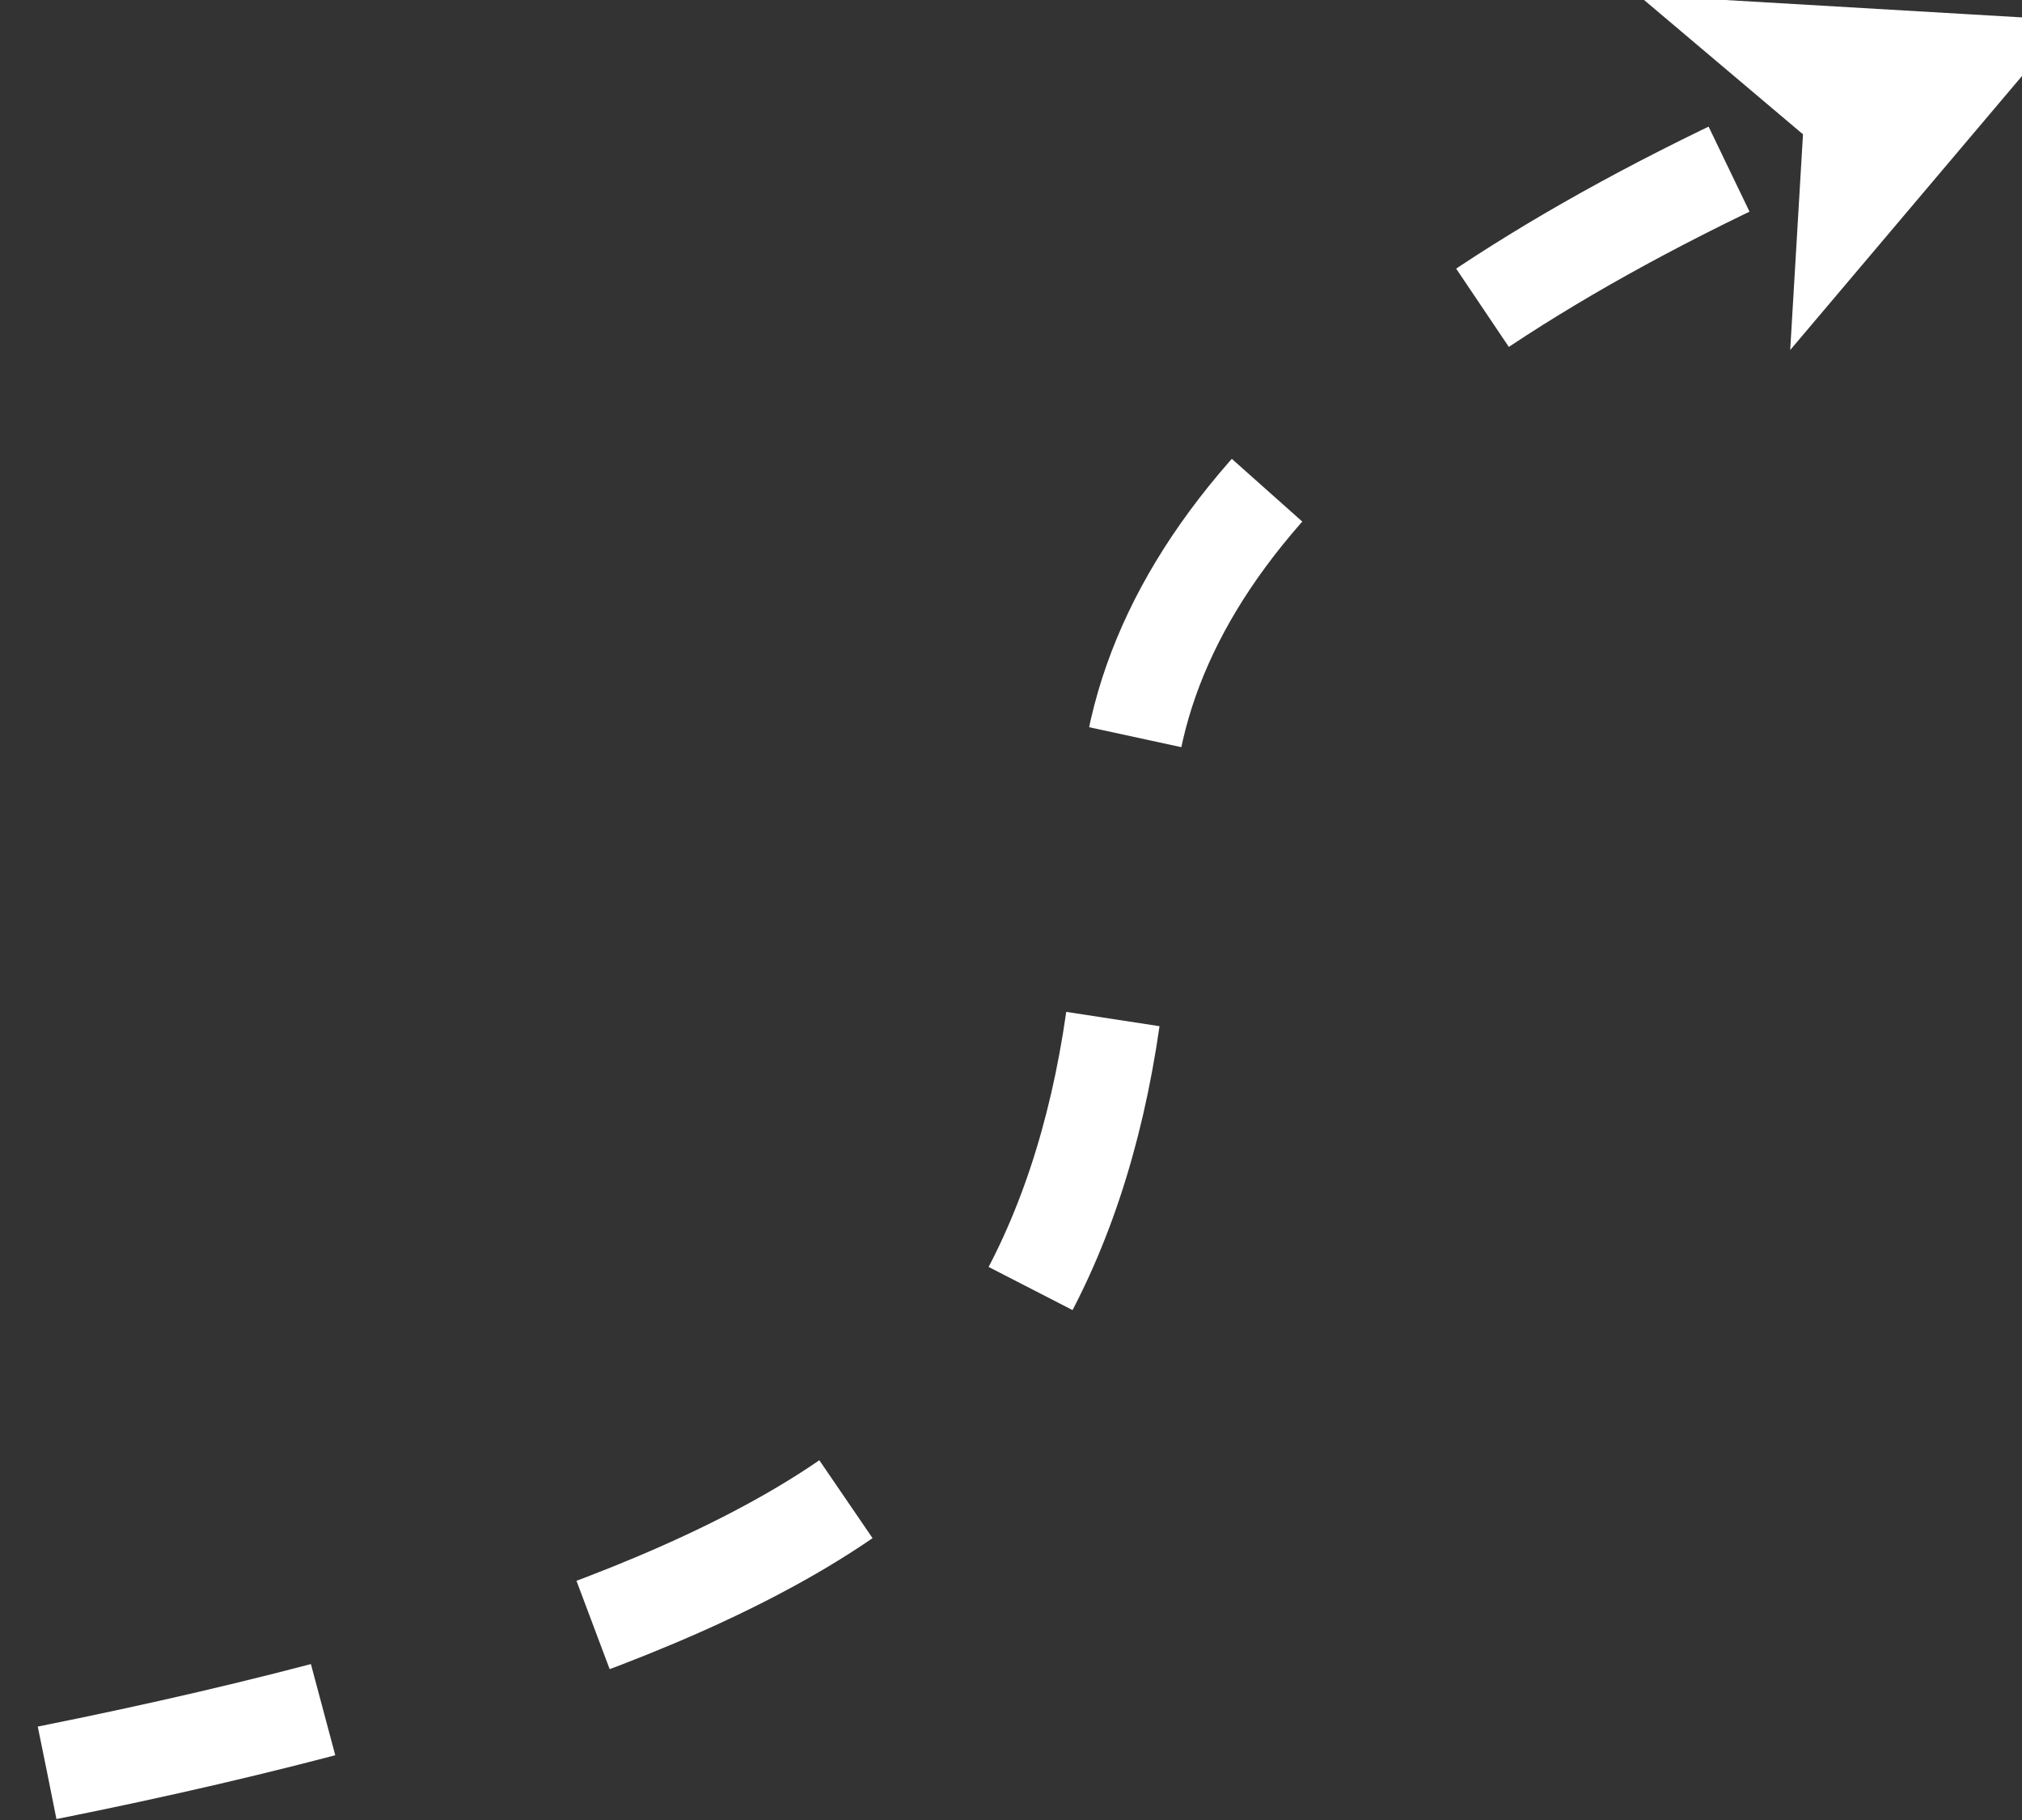 <?xml version="1.0" encoding="UTF-8"?>
<!-- Do not edit this file with editors other than draw.io -->
<!DOCTYPE svg PUBLIC "-//W3C//DTD SVG 1.1//EN" "http://www.w3.org/Graphics/SVG/1.1/DTD/svg11.dtd">
<svg xmlns="http://www.w3.org/2000/svg" xmlns:xlink="http://www.w3.org/1999/xlink" version="1.1" width="150px" height="135px" viewBox="-0.5 -0.5 150 135" content="&lt;mxfile host=&quot;Electron&quot; agent=&quot;Mozilla/5.0 (Macintosh; Intel Mac OS X 10_15_7) AppleWebKit/537.36 (KHTML, like Gecko) draw.io/24.7.17 Chrome/128.0.661.36 Electron/32.0.1 Safari/537.36&quot; version=&quot;24.7.17&quot; scale=&quot;1&quot; border=&quot;0&quot;&gt;&#10;  &lt;diagram name=&quot;Page-1&quot; id=&quot;8tX7liFLL1cGwDVta0ZG&quot;&gt;&#10;    &lt;mxGraphModel dx=&quot;1026&quot; dy=&quot;743&quot; grid=&quot;1&quot; gridSize=&quot;10&quot; guides=&quot;1&quot; tooltips=&quot;1&quot; connect=&quot;1&quot; arrows=&quot;1&quot; fold=&quot;1&quot; page=&quot;1&quot; pageScale=&quot;1&quot; pageWidth=&quot;827&quot; pageHeight=&quot;1169&quot; background=&quot;none&quot; math=&quot;0&quot; shadow=&quot;0&quot;&gt;&#10;      &lt;root&gt;&#10;        &lt;mxCell id=&quot;0&quot; /&gt;&#10;        &lt;mxCell id=&quot;1&quot; parent=&quot;0&quot; /&gt;&#10;        &lt;mxCell id=&quot;pBHgSKgwhJaCq678P-uu-1&quot; value=&quot;&quot; style=&quot;curved=1;endArrow=classic;html=1;rounded=0;strokeWidth=7;dashed=1;strokeColor=#FFFFFF;&quot; edge=&quot;1&quot; parent=&quot;1&quot;&gt;&#10;          &lt;mxGeometry width=&quot;50&quot; height=&quot;50&quot; relative=&quot;1&quot; as=&quot;geometry&quot;&gt;&#10;            &lt;mxPoint x=&quot;320&quot; y=&quot;440&quot; as=&quot;sourcePoint&quot; /&gt;&#10;            &lt;mxPoint x=&quot;470&quot; y=&quot;310&quot; as=&quot;targetPoint&quot; /&gt;&#10;            &lt;Array as=&quot;points&quot;&gt;&#10;              &lt;mxPoint x=&quot;370&quot; y=&quot;430&quot; /&gt;&#10;              &lt;mxPoint x=&quot;400&quot; y=&quot;400&quot; /&gt;&#10;              &lt;mxPoint x=&quot;400&quot; y=&quot;340&quot; /&gt;&#10;            &lt;/Array&gt;&#10;          &lt;/mxGeometry&gt;&#10;        &lt;/mxCell&gt;&#10;      &lt;/root&gt;&#10;    &lt;/mxGraphModel&gt;&#10;  &lt;/diagram&gt;&#10;&lt;/mxfile&gt;&#10;"><rect x="-0.5" y="-0.5" width="150" height="135" fill="#333333" stroke="none"/><defs/><g><g data-cell-id="0"><g data-cell-id="1"><g data-cell-id="pBHgSKgwhJaCq678P-uu-1"><g><path d="M 3 131 Q 53 121 68 106 Q 83 91 83 61 Q 83 31 136.85 7.92" fill="none" stroke="#ffffff" stroke-width="7" stroke-miterlimit="10" stroke-dasharray="21 21" pointer-events="stroke"/><path d="M 145.81 4.08 L 136.42 15.18 L 136.85 7.92 L 131.3 3.23 Z" fill="#ffffff" stroke="#ffffff" stroke-width="7" stroke-miterlimit="10" pointer-events="all"/></g></g></g></g></g></svg>